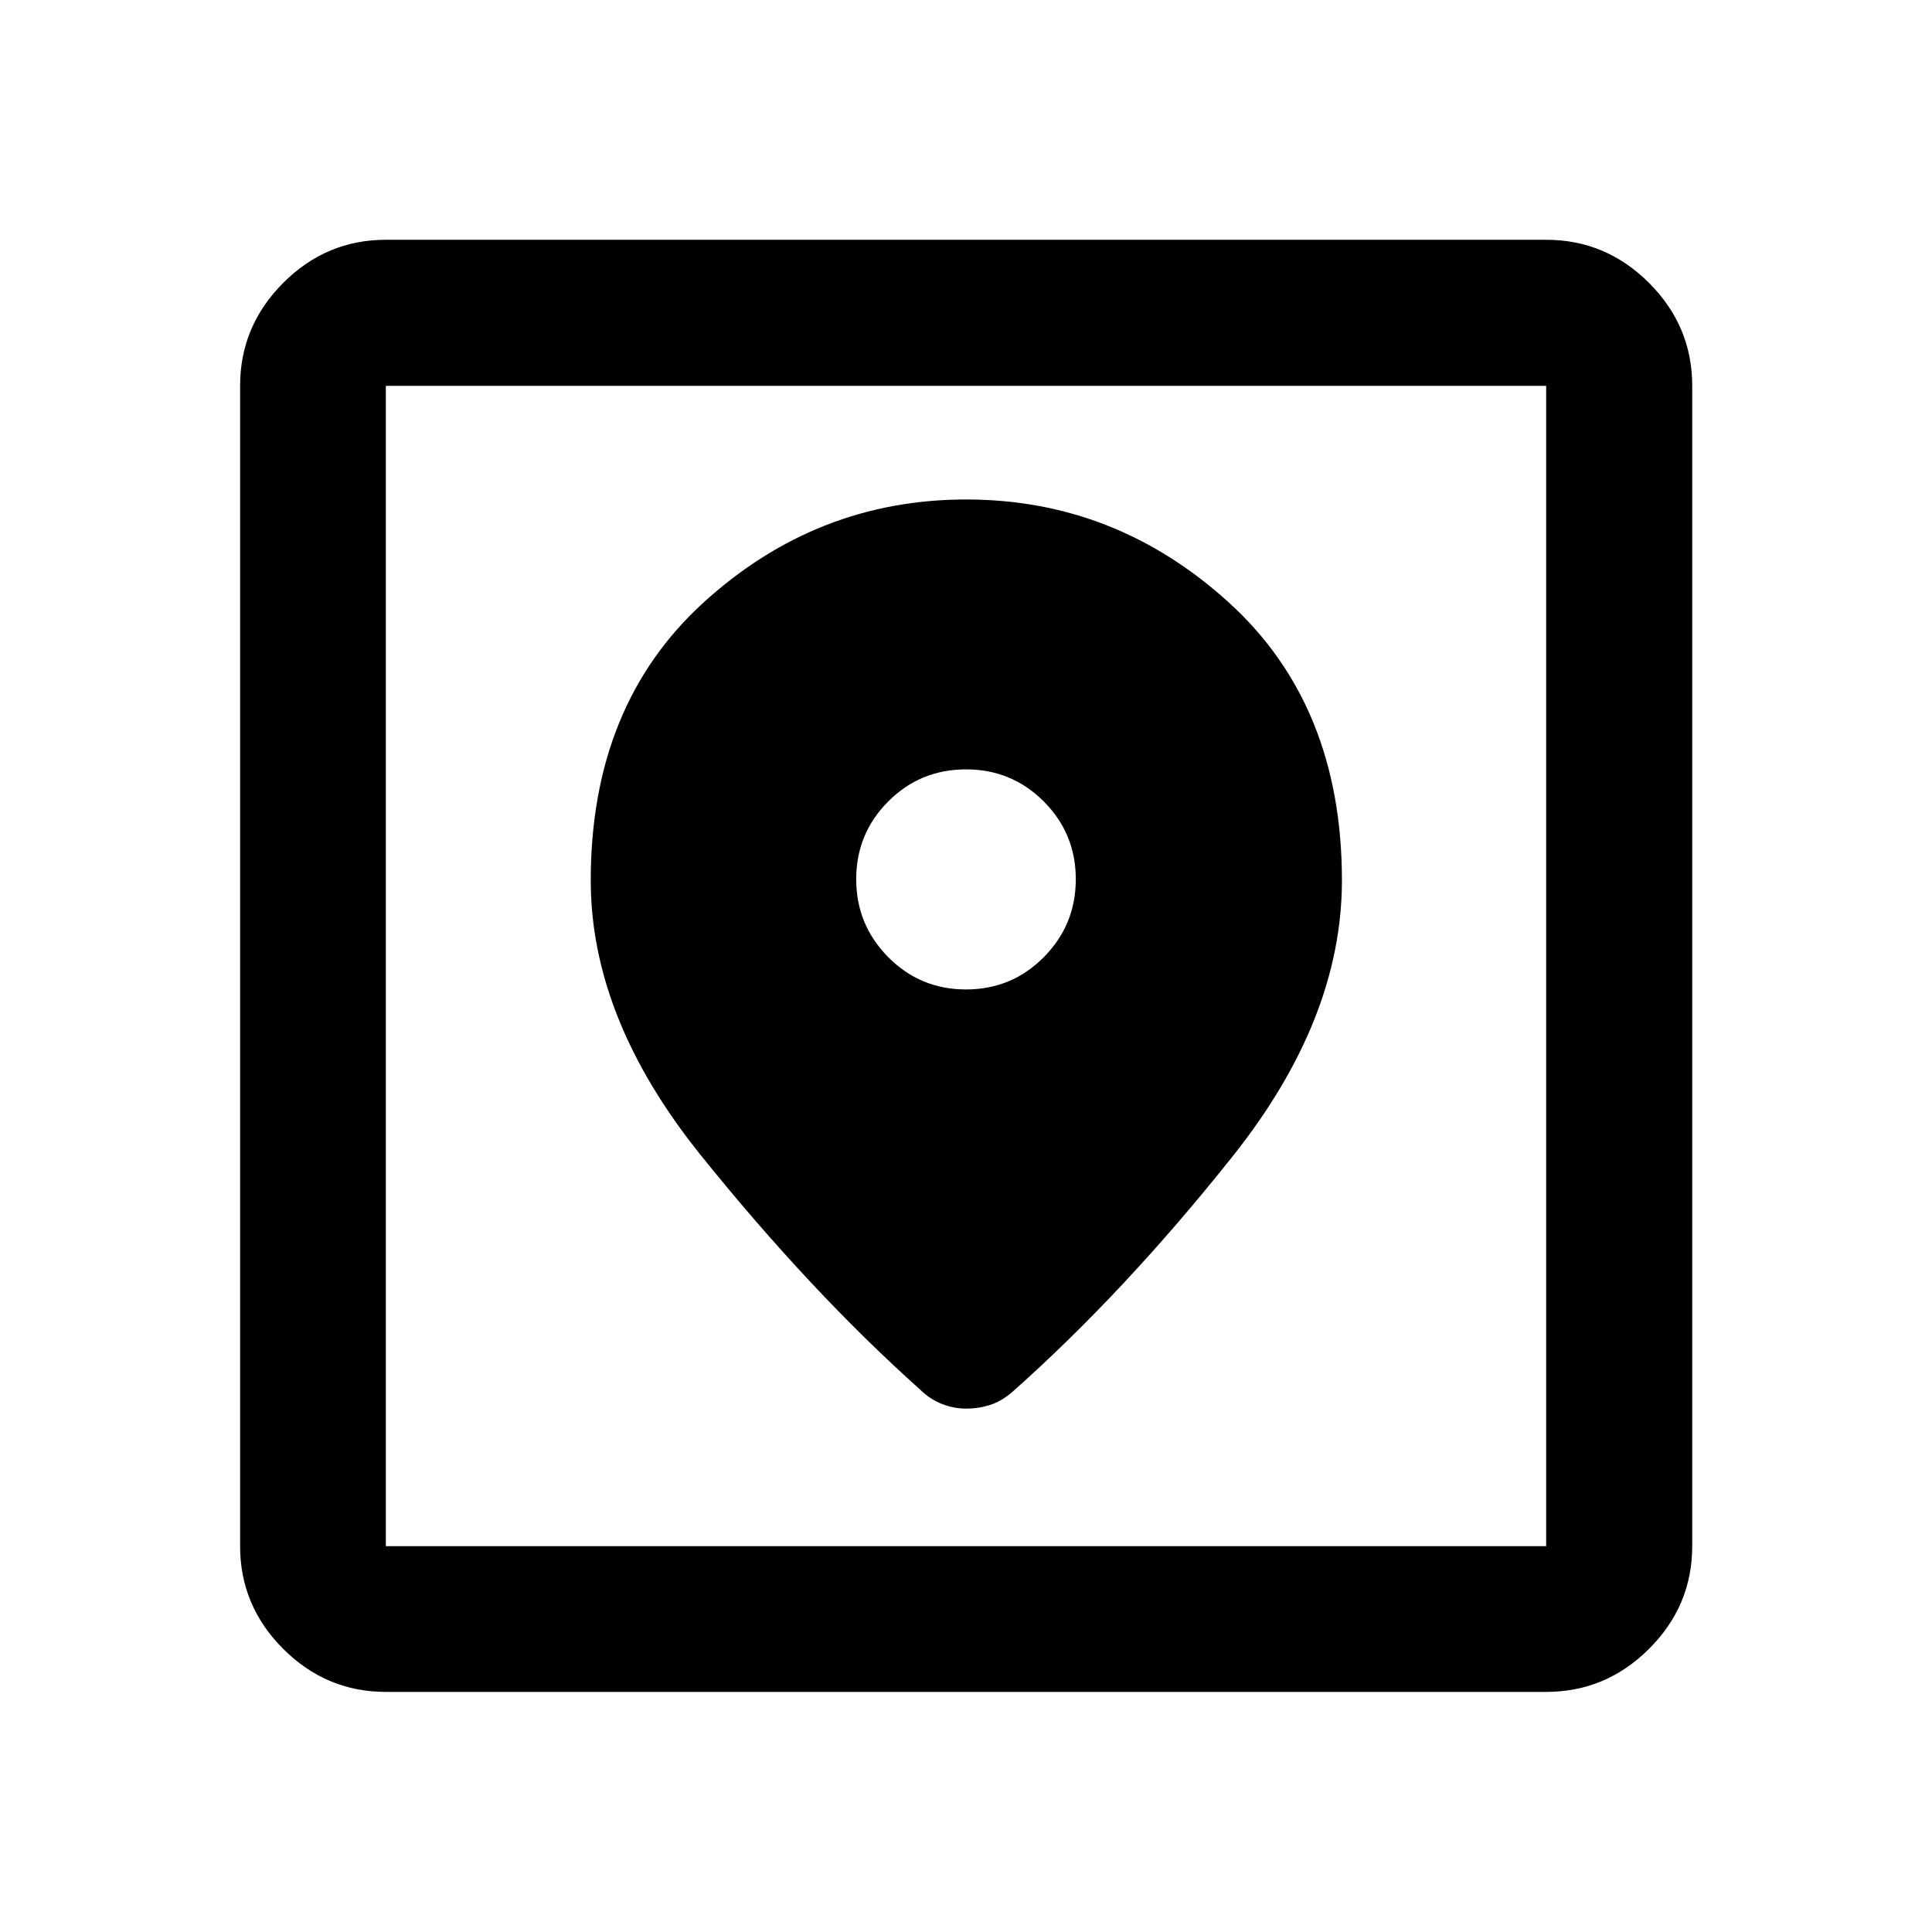 <svg xmlns="http://www.w3.org/2000/svg" height="40" viewBox="0 -960 960 960" width="40"><path d="M191.724-119.304q-29.618 0-51.019-21.401t-21.401-51.019v-576.552q0-29.684 21.401-51.132 21.401-21.447 51.019-21.447h576.552q29.684 0 51.132 21.447 21.447 21.448 21.447 51.132v576.552q0 29.618-21.447 51.019-21.448 21.401-51.132 21.401H191.724Zm0-72.42h576.552v-576.552H191.724v576.552Zm288.373-520.088q-74.282 0-130.422 51.116-56.139 51.116-56.139 138.173 0 68.537 54.591 136.425 54.59 67.888 109.132 116.629 4.846 4.766 10.795 7.089 5.948 2.322 12.029 2.322 6.081 0 11.72-1.786t10.833-6.169q55.813-49.451 109.987-117.574 54.174-68.124 54.174-136.936 0-87.057-56.282-138.173t-130.418-51.116ZM480-468.348q-22.745 0-38.651-16.061-15.907-16.061-15.907-38.725 0-22.663 15.907-38.616 15.906-15.953 38.651-15.953 22.745 0 38.651 15.953 15.907 15.953 15.907 38.631t-15.907 38.725Q502.745-468.348 480-468.348ZM191.724-191.724v-576.552 576.552Z"/></svg>